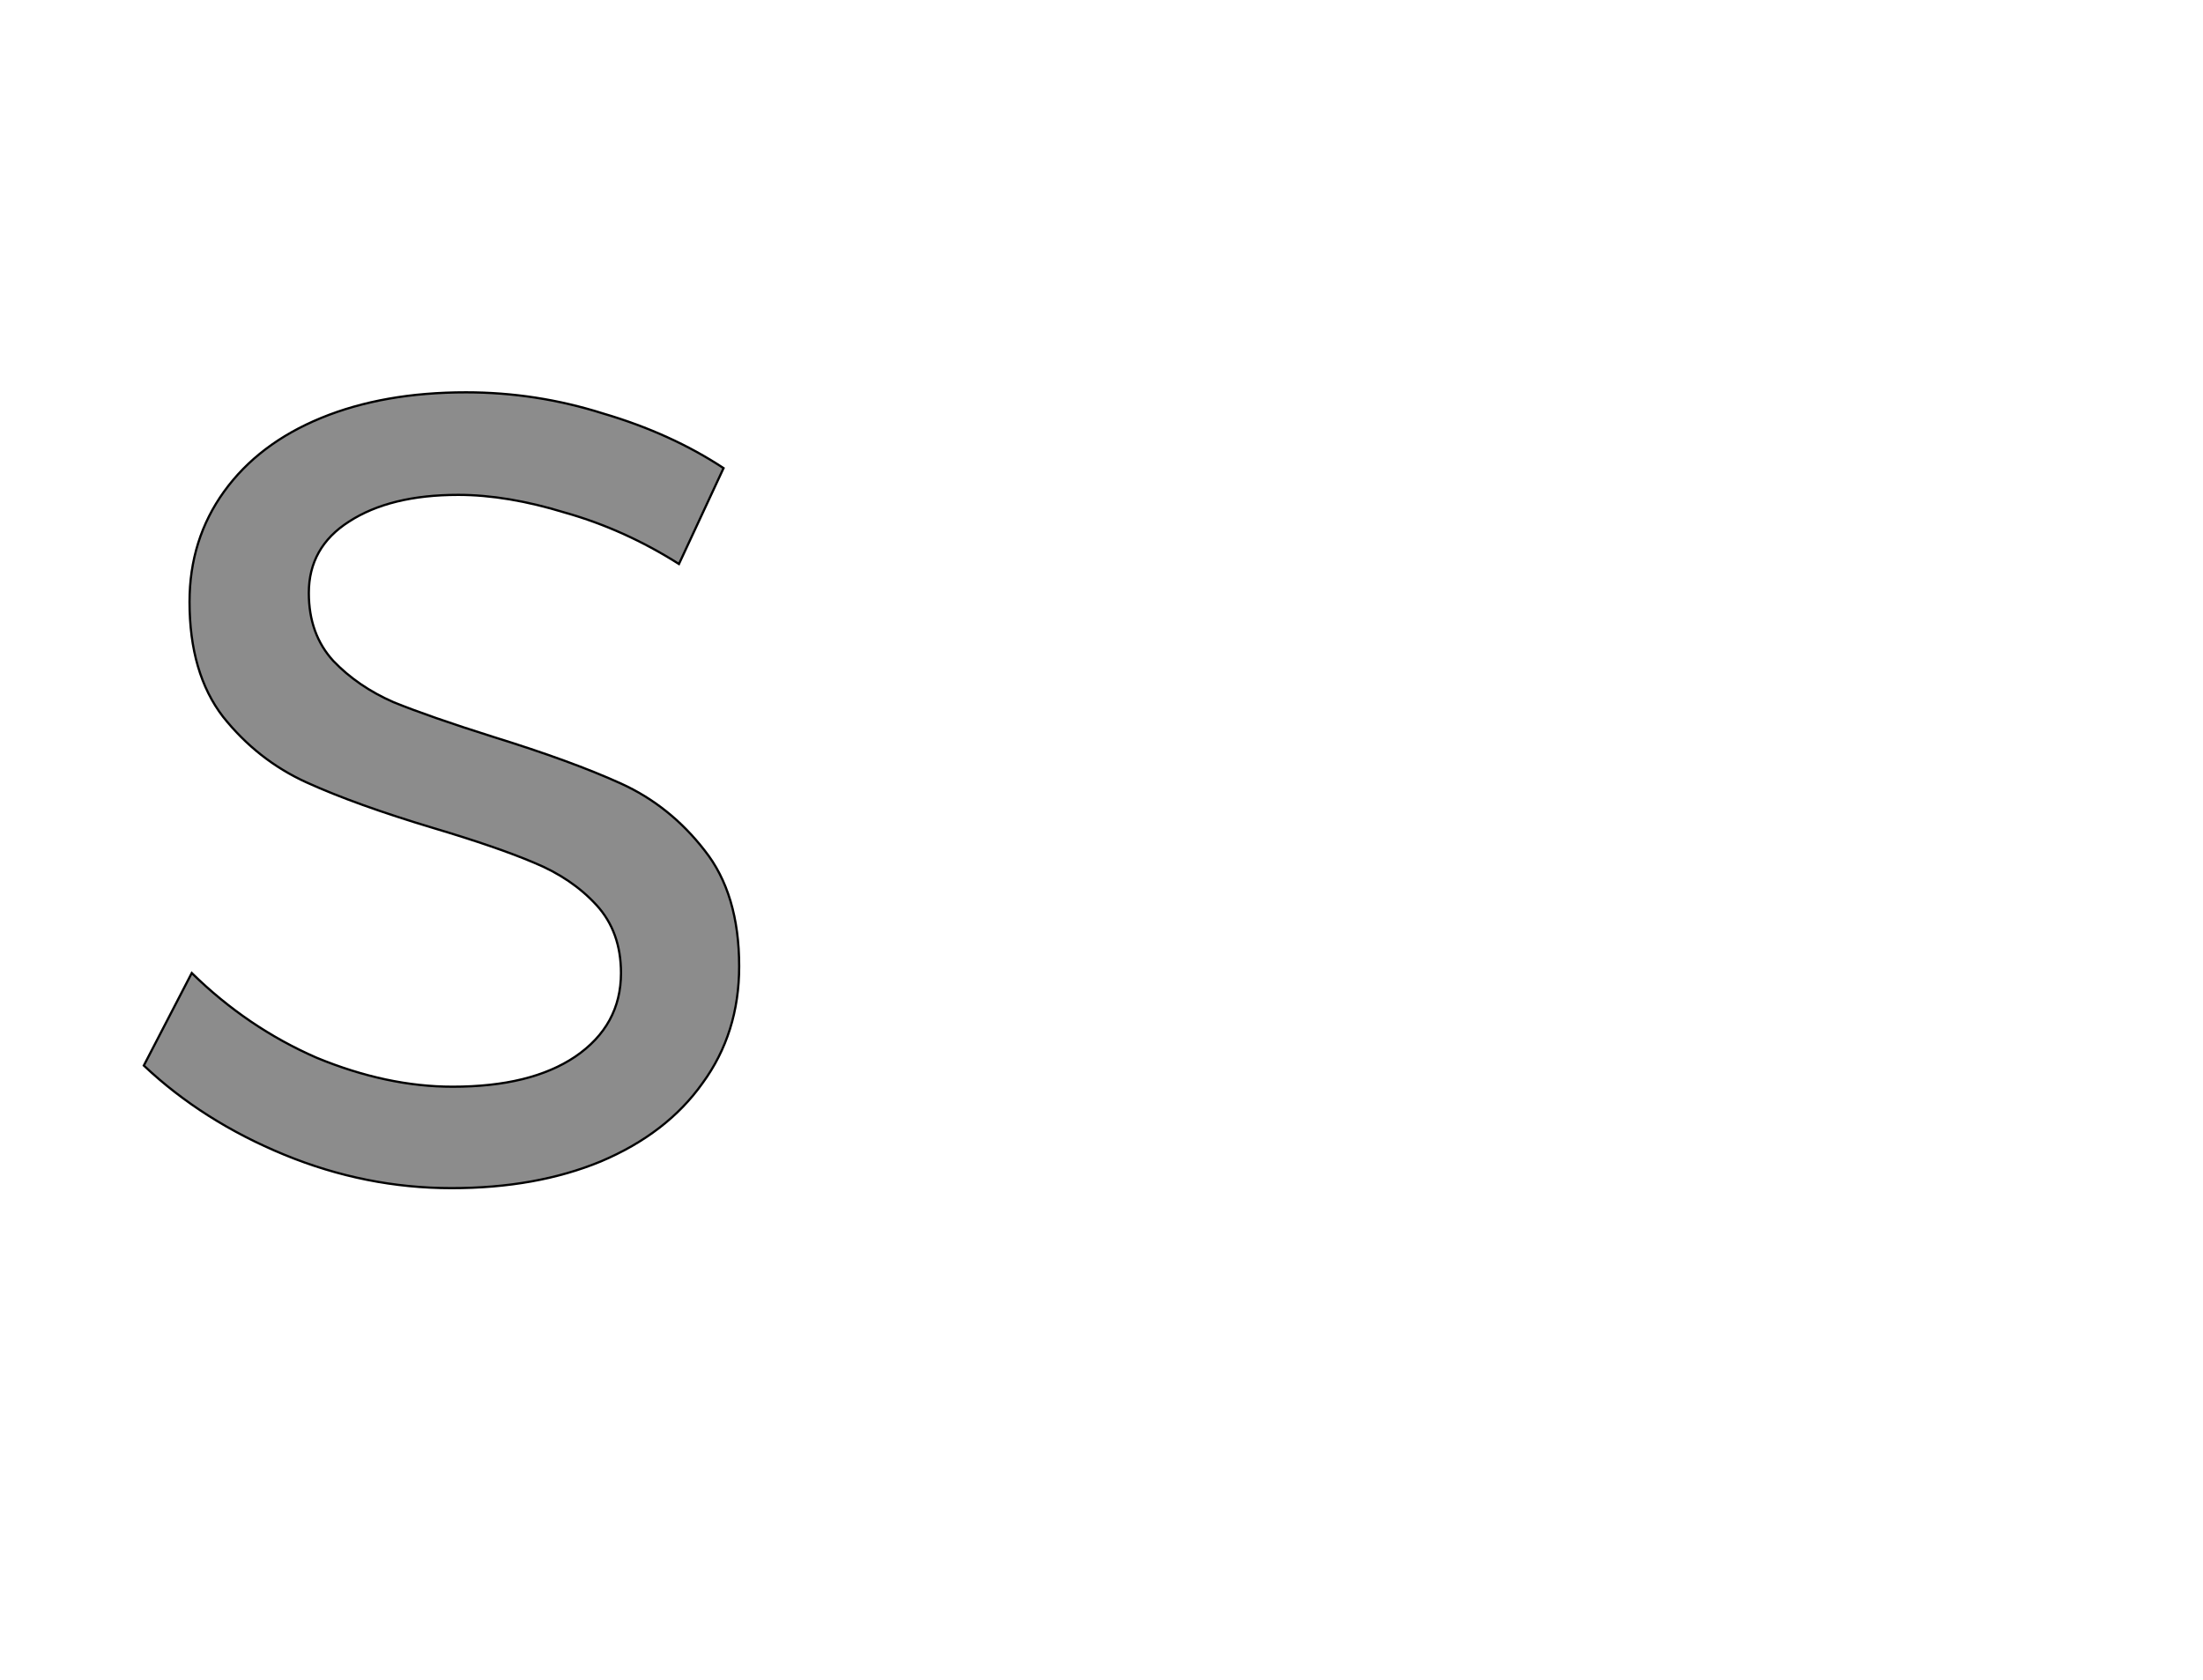 <!--
BEGIN METADATA

BBOX_X_MIN 29
BBOX_Y_MIN -6
BBOX_X_MAX 563
BBOX_Y_MAX 708
WIDTH 534
HEIGHT 714
H_BEARING_X 29
H_BEARING_Y 708
H_ADVANCE 616
V_BEARING_X -279
V_BEARING_Y 252
V_ADVANCE 1219
ORIGIN_X 0
ORIGIN_Y 0

END METADATA
-->

<svg width='1976px' height='1507px' xmlns='http://www.w3.org/2000/svg' version='1.1'>

 <!-- make sure glyph is visible within svg window -->
 <g fill-rule='nonzero'  transform='translate(100 1060)'>

  <!-- draw actual outline using lines and Bezier curves-->
  <path fill='black' stroke='black' fill-opacity='0.45'  stroke-width='2'  d='
 M 460,-585
 M 407,-600
 Q 355,-616 311,-616
 Q 250,-616 213,-592
 Q 177,-569 177,-528
 Q 177,-491 199,-467
 Q 221,-444 253,-430
 Q 285,-417 342,-399
 Q 413,-377 457,-357
 Q 501,-337 532,-297
 Q 563,-258 563,-193
 Q 563,-133 530,-88
 Q 498,-43 439,-18
 Q 381,6 305,6
 Q 228,6 155,-24
 Q 82,-54 29,-104
 L 72,-187
 Q 122,-138 184,-111
 Q 247,-85 306,-85
 Q 376,-85 416,-112
 Q 457,-140 457,-187
 Q 457,-224 435,-248
 Q 413,-272 379,-286
 Q 346,-300 289,-317
 Q 219,-338 175,-358
 Q 131,-378 100,-417
 Q 70,-456 70,-520
 Q 70,-576 101,-619
 Q 132,-662 188,-685
 Q 244,-708 318,-708
 Q 381,-708 441,-689
 Q 502,-671 549,-640
 L 509,-554
 Q 460,-585 407,-600
 Z

  '/>
 </g>
</svg>
